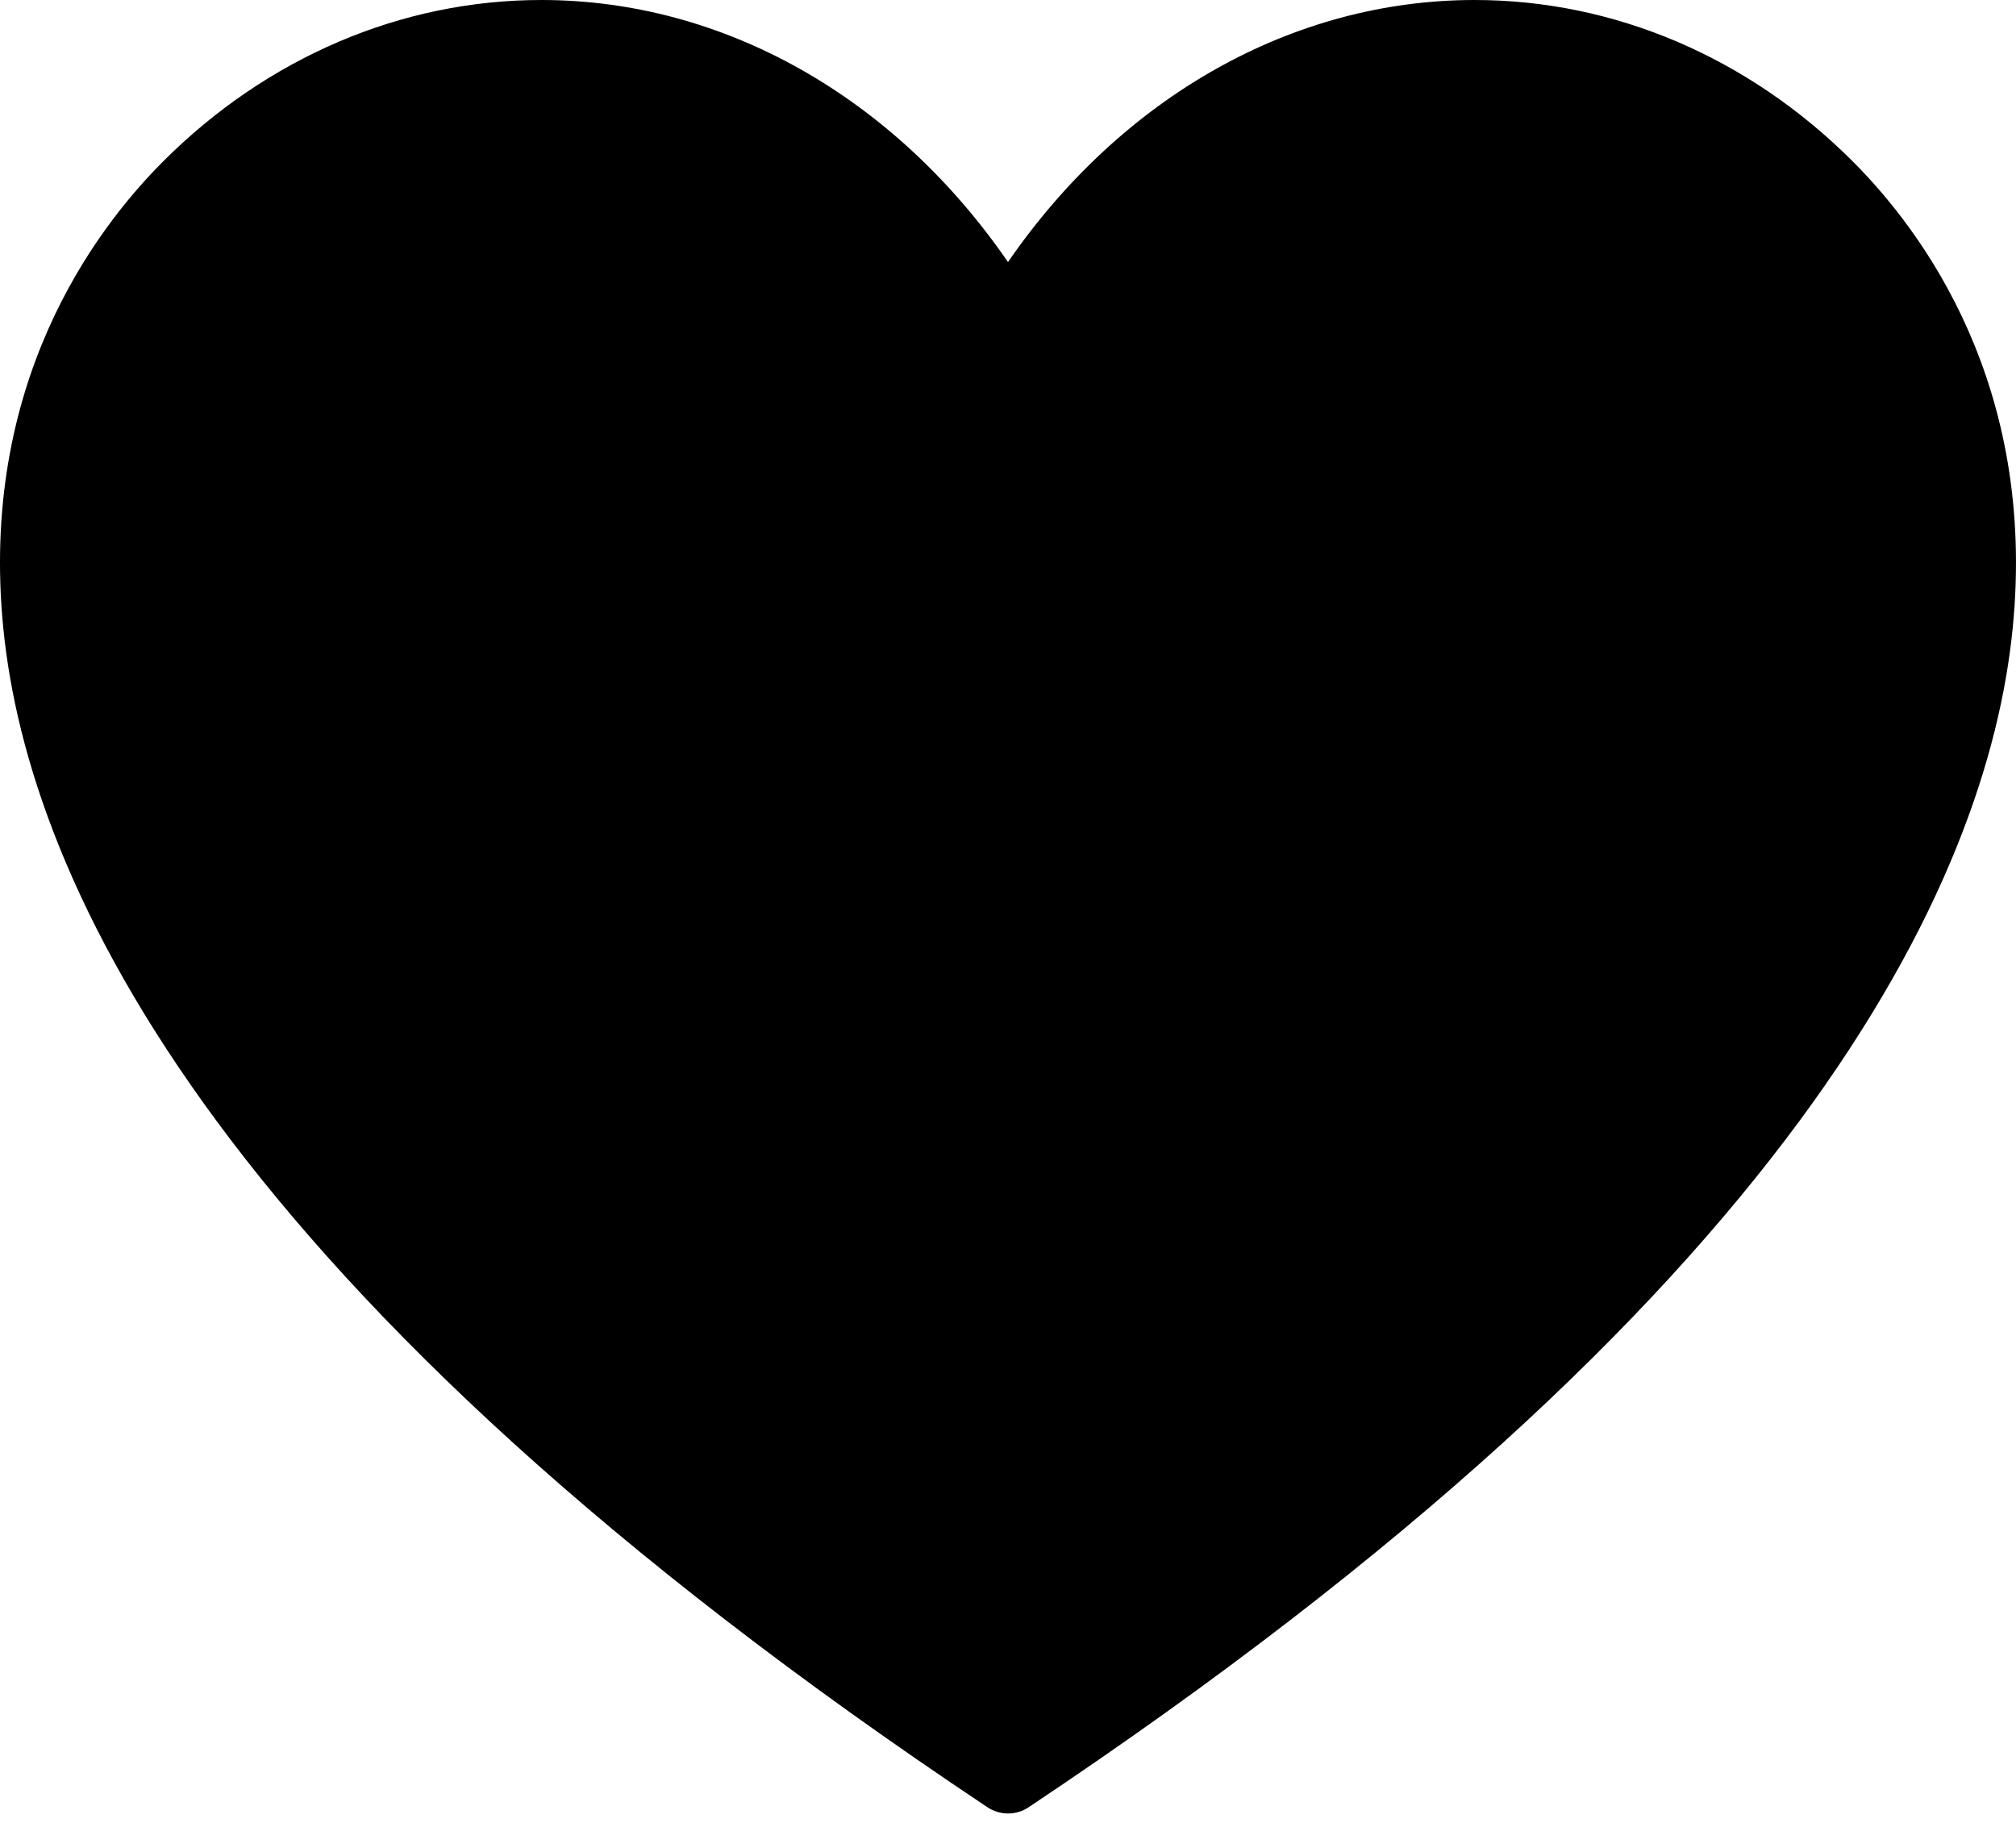 <?xml version="1.0" encoding="UTF-8"?>
<svg width="32px" height="29px" viewBox="0 0 32 29" version="1.1" xmlns="http://www.w3.org/2000/svg" xmlns:xlink="http://www.w3.org/1999/xlink">
    <title>icons/heart-fill</title>
    <g id="lg-1400px" stroke="none" stroke-width="1" fill="none" fill-rule="evenodd">
        <g id="index" transform="translate(-466, -140)" fill-rule="nonzero">
            <g id="Group" transform="translate(466, 138)">
                <rect id="Rectangle" x="0" y="0" width="32" height="32"></rect>
                <path d="M29.408,4.562 C27.757,2.91 25.625,2 23.407,2 C20.517,2 17.807,3.538 16,6.16 C14.193,3.538 11.482,2 8.593,2 C6.374,2 4.242,2.91 2.59,4.562 C1.479,5.674 -0.33,8.115 0.052,11.968 C0.454,16.027 3.491,22.57 15.672,30.69 C15.771,30.756 15.885,30.79 16,30.79 C16.115,30.79 16.228,30.758 16.329,30.69 C28.511,22.568 31.546,16.027 31.948,11.968 C32.329,8.115 30.521,5.674 29.408,4.562" id="Fill-1" fill="#000000"></path>
            </g>
        </g>
    </g>
</svg>